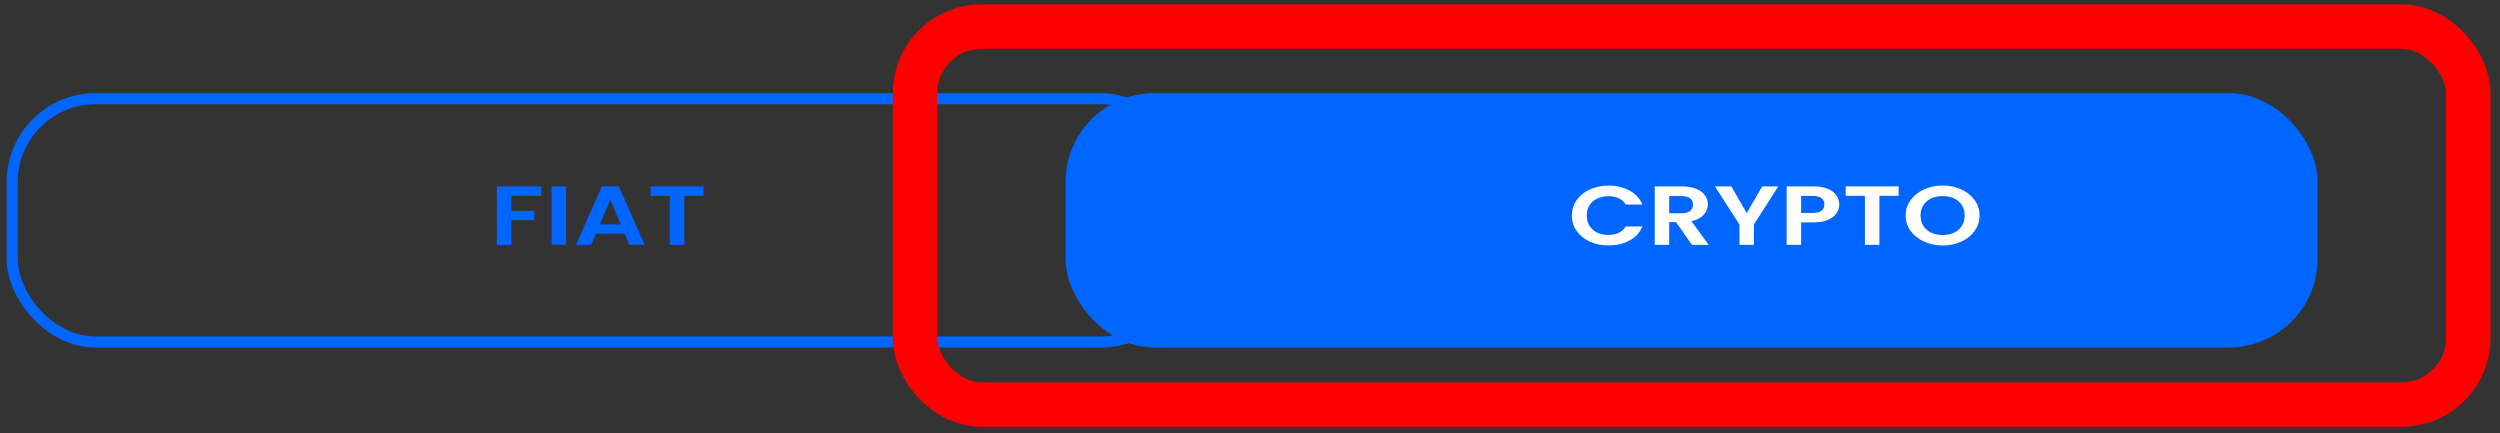 <svg width="225" height="39" viewBox="0 0 225 39" fill="none" xmlns="http://www.w3.org/2000/svg">
<rect x="0" y="0" width="225" height="39" fill="#333333" stroke="none"/>
<rect x="1.099" y="8.88" width="105.501" height="21.897" rx="7.5" stroke="#0066FF"/>
<path d="M48.725 16.774V17.627H46.018V18.978H48.092V19.815H46.018V22.041H44.716V16.774H48.725Z" fill="#0066FF"/>
<path d="M50.951 16.774V22.041H49.648V16.774H50.951Z" fill="#0066FF"/>
<path d="M56.218 21.038H53.633L53.205 22.041H51.837L54.172 16.767H55.688L58.023 22.041H56.646L56.218 21.038ZM55.865 20.193L54.925 17.989L53.986 20.193H55.865Z" fill="#0066FF"/>
<path d="M63.314 16.774V17.627H61.584V22.041H60.282V17.627H58.551V16.774H63.314Z" fill="#0066FF"/>
<rect x="96.401" y="8.88" width="111.685" height="21.897" rx="7.5" fill="#0066FF" stroke="#0066FF"/>
<path d="M141.47 19.399C141.47 18.881 141.612 18.418 141.898 18.01C142.189 17.598 142.583 17.278 143.079 17.052C143.581 16.82 144.142 16.705 144.763 16.705C145.488 16.705 146.124 16.856 146.669 17.158C147.215 17.459 147.597 17.877 147.814 18.41H146.316C146.167 18.159 145.956 17.97 145.683 17.844C145.417 17.718 145.107 17.656 144.753 17.656C144.375 17.656 144.037 17.729 143.739 17.875C143.448 18.015 143.218 18.217 143.051 18.478C142.89 18.74 142.809 19.047 142.809 19.399C142.809 19.746 142.89 20.053 143.051 20.32C143.218 20.581 143.448 20.785 143.739 20.931C144.037 21.072 144.375 21.142 144.753 21.142C145.107 21.142 145.417 21.079 145.683 20.953C145.956 20.823 146.167 20.631 146.316 20.38H147.814C147.597 20.918 147.215 21.338 146.669 21.64C146.13 21.937 145.494 22.085 144.763 22.085C144.142 22.085 143.581 21.972 143.079 21.746C142.583 21.514 142.189 21.195 141.898 20.787C141.612 20.38 141.47 19.917 141.47 19.399Z" fill="white"/>
<path d="M152.275 22.04L150.842 19.988H150.228V22.04H148.926V16.773H151.363C151.865 16.773 152.293 16.846 152.647 16.992C153 17.132 153.264 17.326 153.437 17.573C153.617 17.814 153.707 18.086 153.707 18.388C153.707 18.735 153.583 19.049 153.335 19.331C153.087 19.608 152.718 19.799 152.228 19.904L153.781 22.04H152.275ZM150.228 19.195H151.316C151.67 19.195 151.933 19.127 152.107 18.991C152.281 18.851 152.368 18.657 152.368 18.41C152.368 18.169 152.281 17.983 152.107 17.852C151.933 17.716 151.67 17.648 151.316 17.648H150.228V19.195Z" fill="white"/>
<path d="M160.047 16.773L157.852 20.206V22.04H156.55V20.206L154.345 16.773H155.815L157.21 19.18L158.596 16.773H160.047Z" fill="white"/>
<path d="M165.533 18.403C165.533 18.684 165.449 18.949 165.282 19.195C165.121 19.442 164.863 19.64 164.51 19.791C164.163 19.942 163.722 20.018 163.189 20.018H162.101V22.04H160.798V16.773H163.189C163.691 16.773 164.119 16.843 164.473 16.984C164.826 17.125 165.09 17.319 165.263 17.565C165.443 17.812 165.533 18.091 165.533 18.403ZM163.133 19.165C163.493 19.165 163.759 19.099 163.933 18.969C164.107 18.833 164.194 18.644 164.194 18.403C164.194 17.89 163.84 17.633 163.133 17.633H162.101V19.165H163.133Z" fill="white"/>
<path d="M170.876 16.773V17.625H169.146V22.04H167.844V17.625H166.113V16.773H170.876Z" fill="white"/>
<path d="M174.84 22.093C174.232 22.093 173.674 21.977 173.166 21.746C172.657 21.514 172.254 21.195 171.956 20.787C171.659 20.375 171.51 19.91 171.51 19.391C171.51 18.878 171.659 18.418 171.956 18.01C172.254 17.598 172.657 17.276 173.166 17.044C173.674 16.813 174.232 16.697 174.84 16.697C175.454 16.697 176.012 16.813 176.514 17.044C177.023 17.276 177.423 17.598 177.714 18.01C178.012 18.418 178.161 18.878 178.161 19.391C178.161 19.91 178.012 20.375 177.714 20.787C177.423 21.195 177.023 21.514 176.514 21.746C176.006 21.977 175.448 22.093 174.84 22.093ZM174.84 21.15C175.231 21.15 175.575 21.079 175.872 20.938C176.17 20.793 176.403 20.586 176.57 20.32C176.738 20.053 176.821 19.744 176.821 19.391C176.821 19.039 176.738 18.732 176.57 18.471C176.403 18.204 176.17 18 175.872 17.859C175.575 17.718 175.231 17.648 174.84 17.648C174.449 17.648 174.102 17.718 173.798 17.859C173.5 18 173.268 18.204 173.101 18.471C172.933 18.732 172.849 19.039 172.849 19.391C172.849 19.744 172.933 20.053 173.101 20.32C173.268 20.586 173.5 20.793 173.798 20.938C174.102 21.079 174.449 21.15 174.84 21.15Z" fill="white"/>
<rect x="82.349" y="2.394" width="139.791" height="34.02" rx="6" stroke="#FF0000" stroke-width="4"/>
</svg>
